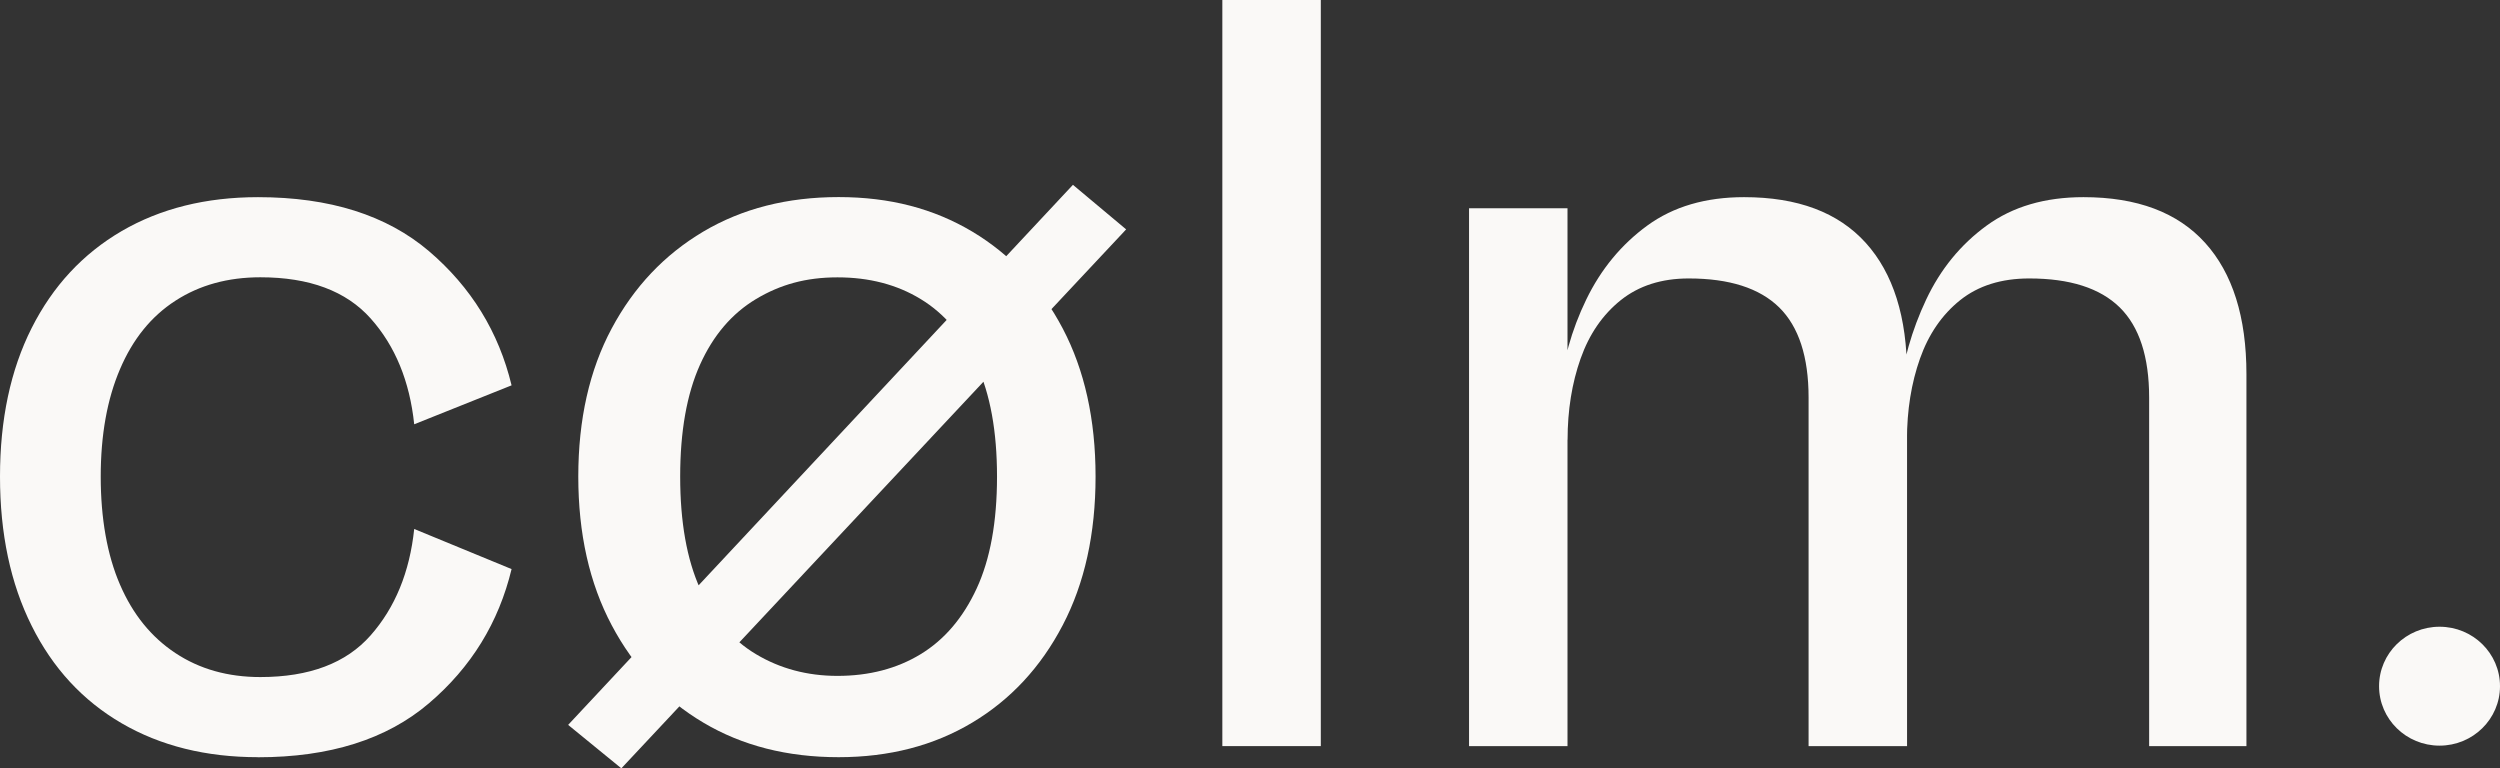 <?xml version="1.0" encoding="UTF-8"?>
<svg id="Lag_1" data-name="Lag 1" xmlns="http://www.w3.org/2000/svg" viewBox="0 0 320.43 98.48">
  <rect x="0" y="0" width="320.43" height="98.48" fill="#333333" stroke="none"/>
  <defs>
    <style>
      .cls-1 {
        fill: #faf9f7;
        stroke-width: 0px;
      }
    </style>
  </defs>
  <path class="cls-1" d="M312.68,95.57h0c-4.28,0-7.75-3.41-7.75-7.62h0c0-4.21,3.47-7.62,7.75-7.62h0c4.28,0,7.75,3.41,7.75,7.62h0c0,4.21-3.47,7.62-7.75,7.62Z"/>
  <path class="cls-1" d="M33.07,97.05c-6.67,0-12.5-1.45-17.48-4.35-4.98-2.9-8.83-7.06-11.53-12.49-2.71-5.42-4.06-11.8-4.06-19.12s1.35-13.68,4.06-19.05c2.71-5.37,6.55-9.51,11.53-12.42,4.98-2.9,10.81-4.35,17.48-4.35,9.19,0,16.49,2.31,21.91,6.92,5.41,4.62,8.94,10.35,10.59,17.2l-12.48,4.99c-.58-5.52-2.44-10.04-5.58-13.56-3.14-3.52-7.86-5.28-14.14-5.28-4.16,0-7.79,1-10.88,3-3.1,2-5.47,4.92-7.11,8.78-1.65,3.85-2.47,8.45-2.47,13.77s.82,10.04,2.47,13.84c1.64,3.81,4.01,6.73,7.11,8.78,3.09,2.05,6.72,3.07,10.88,3.07,6.29,0,11-1.78,14.14-5.35,3.14-3.57,5-8.11,5.58-13.63l12.48,5.14c-1.65,6.85-5.17,12.58-10.59,17.2-5.42,4.62-12.72,6.92-21.91,6.92Z"/>
  <path class="cls-1" d="M144.34,29.4l-64.7,69.08-6.82-5.57L137.52,23.69l6.82,5.71ZM107.49,97.05c-6.58,0-12.36-1.47-17.34-4.43-4.98-2.95-8.9-7.11-11.75-12.49-2.85-5.37-4.28-11.73-4.28-19.05s1.43-13.65,4.28-18.98c2.85-5.33,6.77-9.47,11.75-12.42,4.98-2.95,10.76-4.42,17.34-4.42s12.18,1.48,17.12,4.42c4.93,2.95,8.8,7.09,11.6,12.42,2.8,5.33,4.21,11.66,4.21,18.98s-1.4,13.68-4.21,19.05c-2.81,5.38-6.67,9.54-11.6,12.49-4.93,2.95-10.64,4.43-17.12,4.43ZM107.34,86.63c4.06,0,7.62-.93,10.66-2.78,3.05-1.86,5.44-4.66,7.18-8.42,1.74-3.76,2.61-8.54,2.61-14.34s-.87-10.58-2.61-14.34c-1.74-3.76-4.13-6.57-7.18-8.42-3.05-1.86-6.6-2.78-10.66-2.78s-7.35.93-10.44,2.78c-3.1,1.86-5.49,4.66-7.18,8.42-1.69,3.76-2.54,8.54-2.54,14.34s.85,10.59,2.54,14.34c1.69,3.76,4.08,6.57,7.18,8.42,3.09,1.85,6.58,2.78,10.44,2.78Z"/>
  <path class="cls-1" d="M169.29,95.63h-12.62V0h12.62v95.63Z"/>
  <path class="cls-1" d="M200.91,95.63h-12.62V26.69h12.62v68.94ZM244.43,95.63h-12.62v-44.67c0-5.23-1.26-9.09-3.77-11.56-2.52-2.47-6.38-3.71-11.6-3.71-3.48,0-6.38.93-8.7,2.78-2.32,1.86-4.04,4.35-5.15,7.49-1.11,3.14-1.67,6.61-1.67,10.42l-1.02-5.71c.38-4.28,1.52-8.37,3.41-12.27,1.89-3.9,4.5-7.06,7.83-9.49,3.34-2.43,7.47-3.64,12.4-3.64,6.87,0,12.06,1.95,15.59,5.85,3.53,3.9,5.3,9.52,5.3,16.84v47.67ZM287.94,95.63h-12.48v-44.67c0-5.23-1.26-9.09-3.77-11.56-2.52-2.47-6.38-3.71-11.6-3.71-3.58,0-6.53.93-8.85,2.78-2.32,1.86-4.04,4.35-5.15,7.49-1.11,3.14-1.67,6.61-1.67,10.42l-1.02-5.71c.48-4.28,1.64-8.37,3.48-12.27,1.84-3.9,4.42-7.06,7.76-9.49,3.34-2.43,7.47-3.64,12.4-3.64,6.87,0,12.06,1.95,15.59,5.85,3.53,3.9,5.3,9.52,5.3,16.84v47.67Z"/>
</svg>